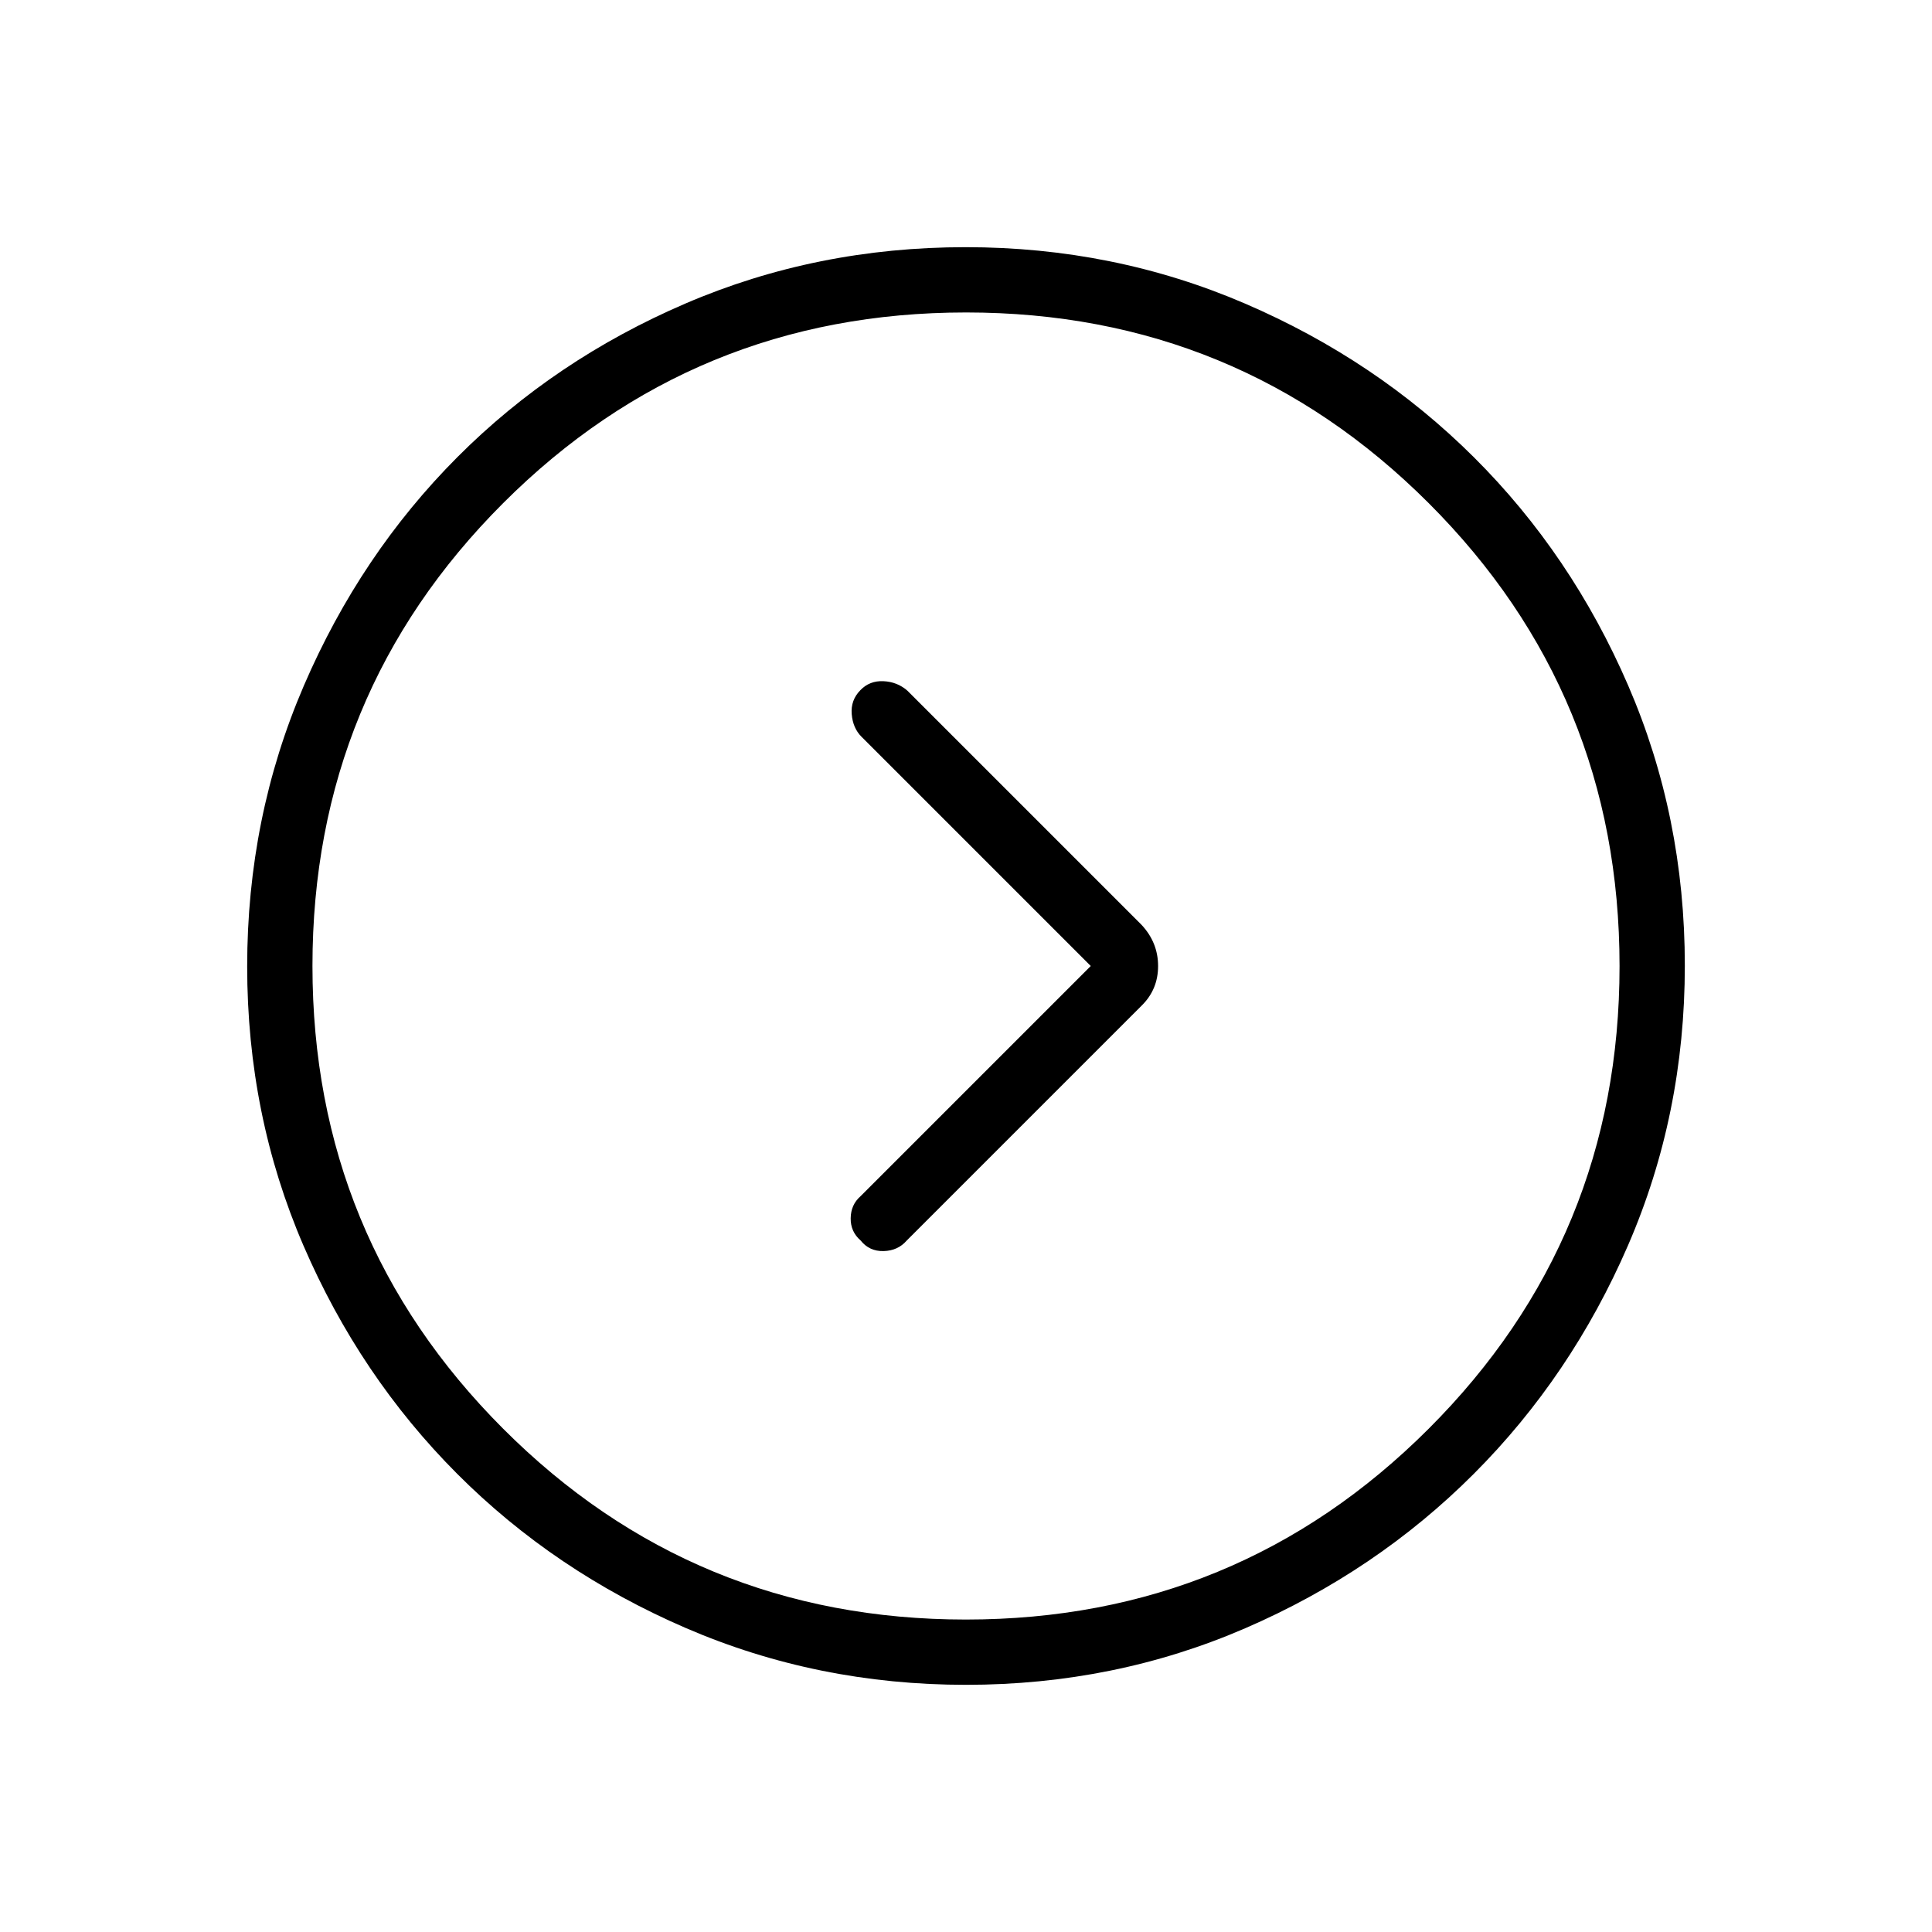 <svg xmlns="http://www.w3.org/2000/svg" height="40" viewBox="0 -960 960 960" width="40"><path d="M541.987-480 427.533-365.546q-4.725 4.149-4.834 10.847-.109 6.699 4.925 11.071 4.35 5.474 11.472 5.282 7.122-.192 11.494-5.282l116.641-116.641q8.218-8.036 8.218-19.705 0-11.669-8.218-20.475L450.859-616.821q-4.992-4.371-11.87-4.698-6.877-.327-11.463 4.451-4.885 4.954-4.314 11.908.57 6.955 4.861 11.246L541.987-480Zm-61.971 357.18q-73.897 0-139.233-28.22-65.337-28.219-113.675-76.69-48.338-48.472-76.313-113.322T122.82-479.774q0-74.107 28.132-139.447 28.132-65.341 76.357-113.675 48.226-48.334 113.346-76.309 65.121-27.975 139.162-27.975 73.731 0 138.9 28.053 65.17 28.053 113.675 76.357 48.504 48.305 76.646 113.412 28.142 65.107 28.142 139.132 0 73.953-28.22 139.033-28.219 65.08-76.69 113.585-48.472 48.504-113.455 76.646-64.982 28.142-138.799 28.142Zm-.063-32.436q135.086 0 229.938-94.805 94.853-94.806 94.853-229.892 0-135.239-94.805-230.015-94.806-94.776-229.892-94.776-135.239 0-230.015 94.728-94.776 94.729-94.776 229.969 0 135.086 94.728 229.938 94.729 94.853 229.969 94.853ZM480-480Z"/></svg>